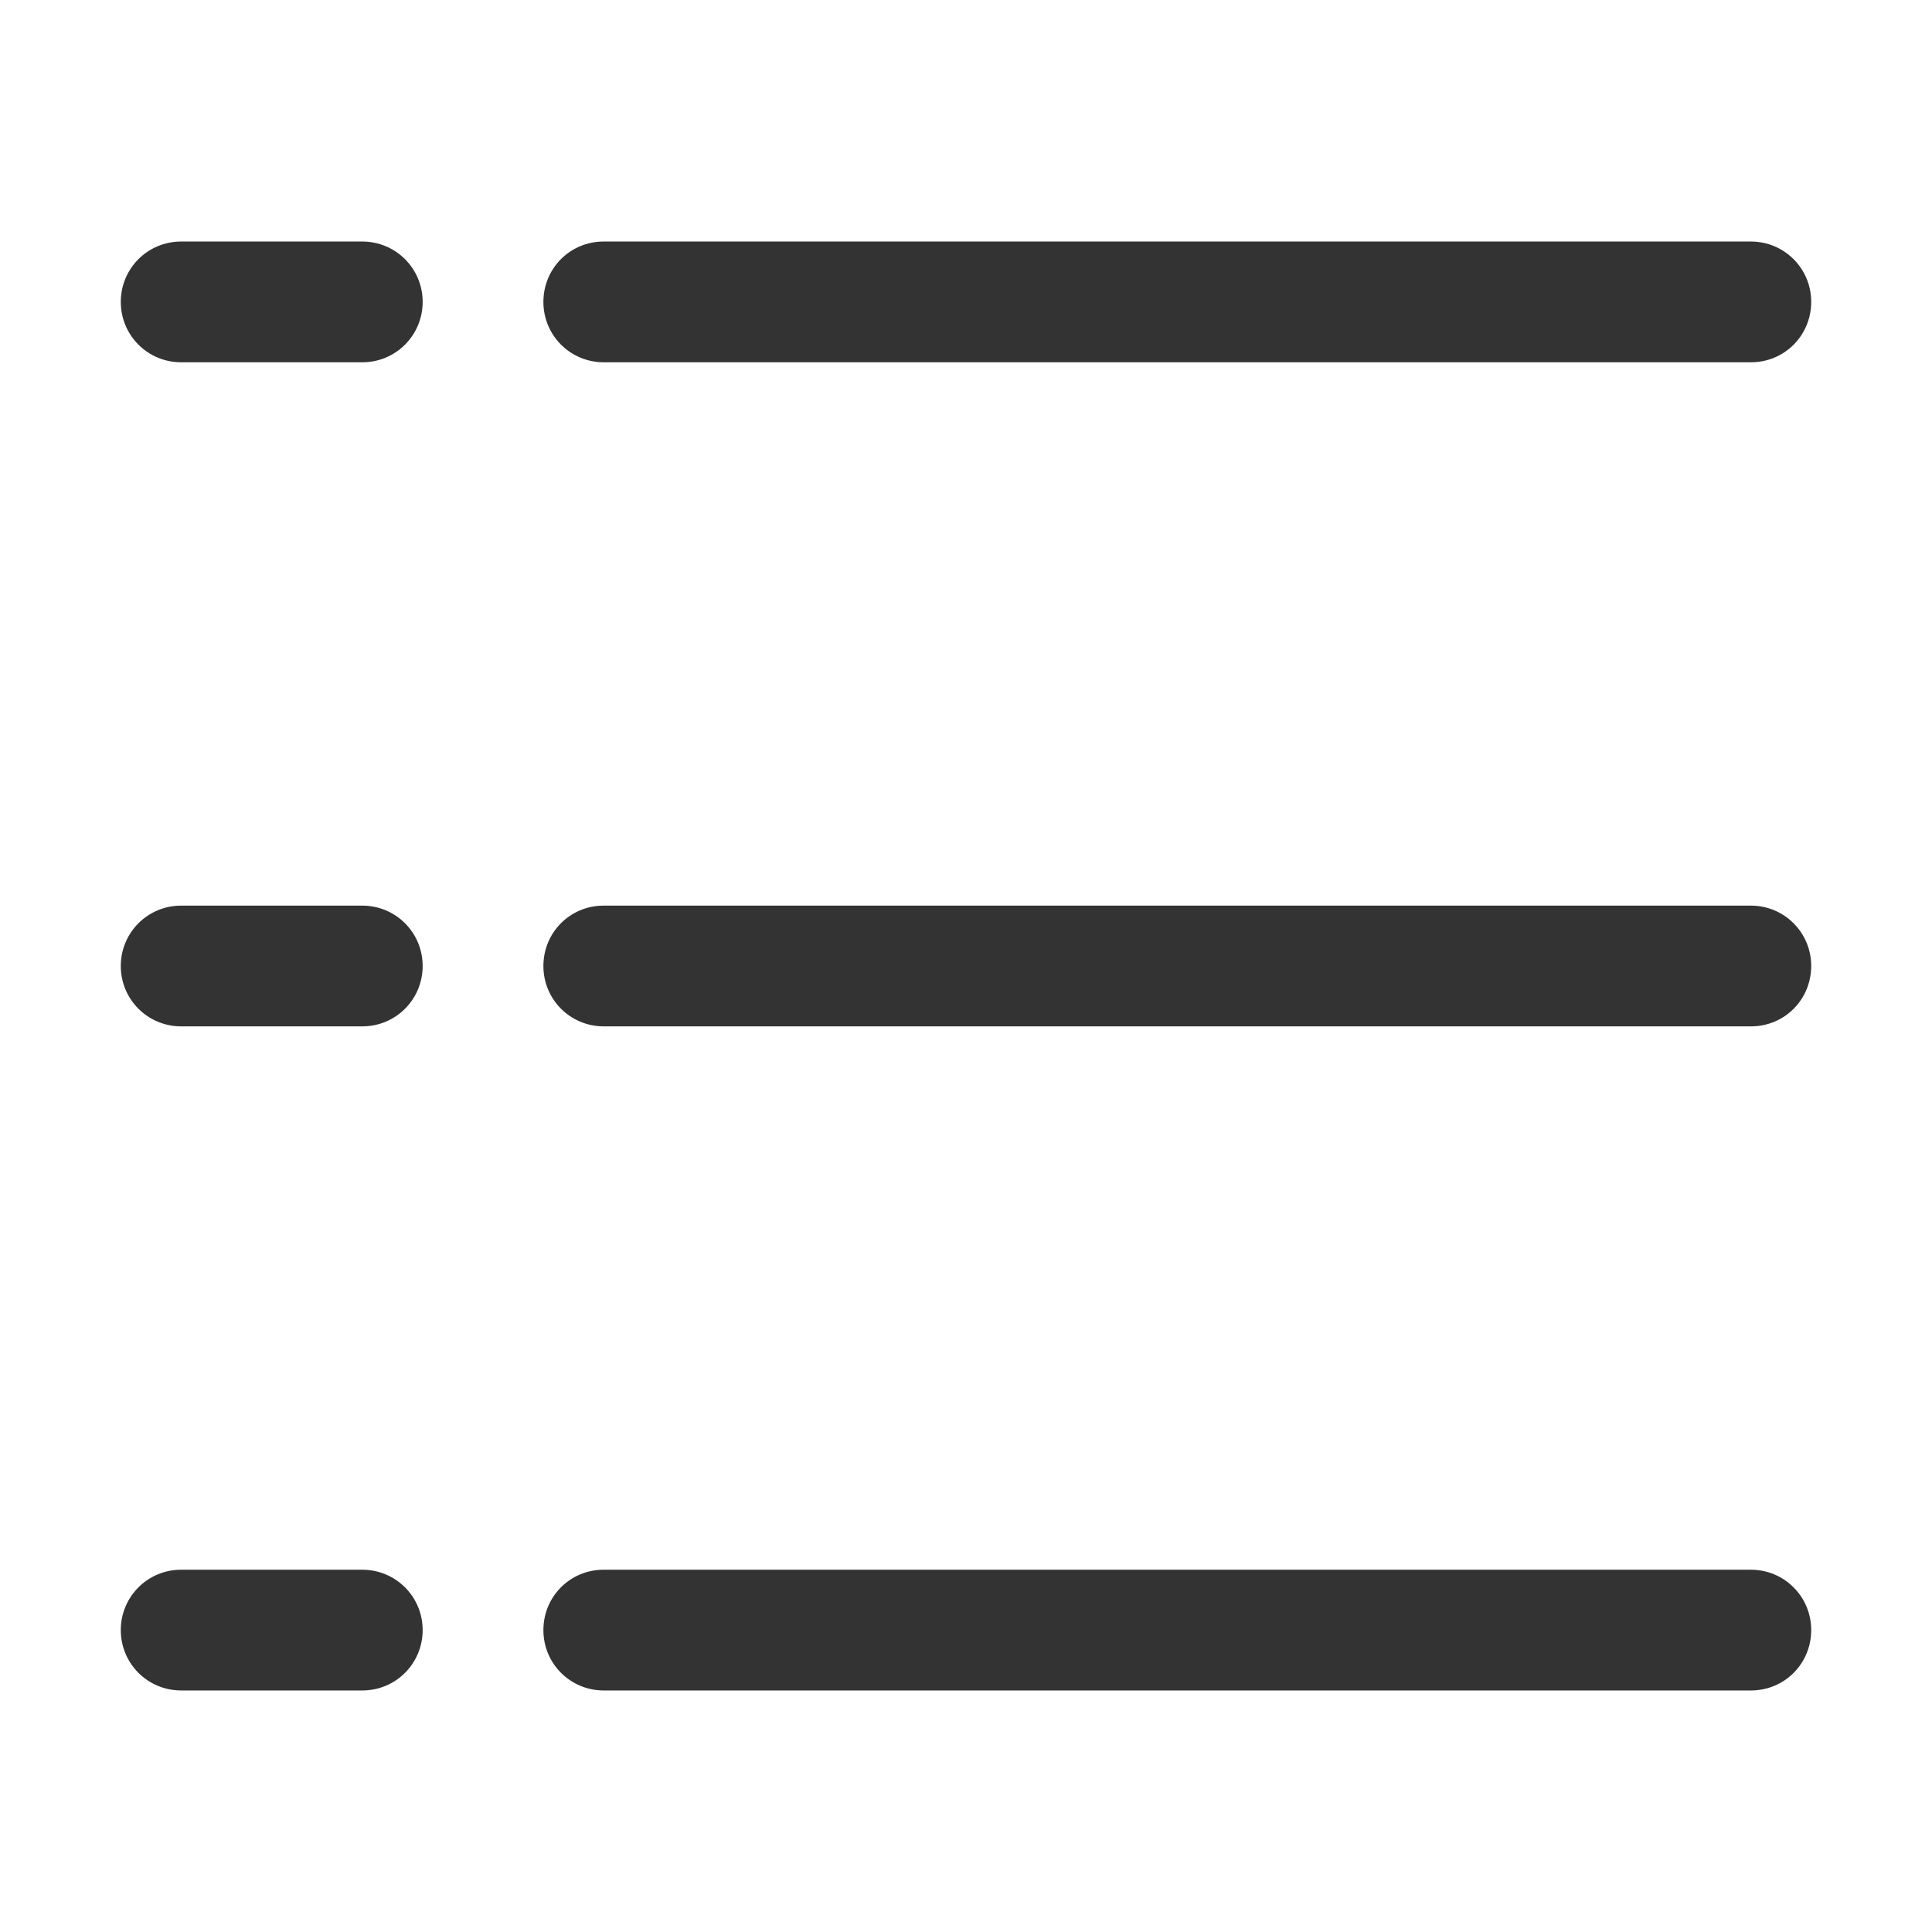 <?xml version="1.0" standalone="no"?><!DOCTYPE svg PUBLIC "-//W3C//DTD SVG 1.1//EN" "http://www.w3.org/Graphics/SVG/1.1/DTD/svg11.dtd"><svg class="icon" width="200px" height="200.00px" viewBox="0 0 1024 1024" version="1.1" xmlns="http://www.w3.org/2000/svg"><path fill="#333333" d="M288.011 863.983c0-17.672 14.035-31.999 31.958-31.999H928.02c17.65 0 31.959 14.203 31.959 31.999 0 17.672-14.035 31.999-31.959 31.999H319.968c-17.65 0-31.958-14.202-31.958-31.999z m0-351.983c0-17.672 14.035-31.999 31.958-31.999H928.02c17.65 0 31.959 14.202 31.959 31.999 0 17.672-14.035 31.999-31.959 31.999H319.968c-17.65 0-31.958-14.203-31.958-31.999z m0-351.984c0-17.672 14.035-31.999 31.958-31.999H928.02c17.65 0 31.959 14.202 31.959 31.999 0 17.672-14.035 31.999-31.959 31.999H319.968c-17.65 0-31.958-14.202-31.958-31.999zM64.021 863.983c0-17.672 14.198-31.999 31.993-31.999h96.008c17.668 0 31.993 14.203 31.993 31.999 0 17.672-14.198 31.999-31.993 31.999h-96.008c-17.669 0-31.993-14.202-31.993-31.999z m0-351.983c0-17.672 14.198-31.999 31.993-31.999h96.008c17.668 0 31.993 14.202 31.993 31.999 0 17.672-14.198 31.999-31.993 31.999h-96.008c-17.669 0-31.993-14.203-31.993-31.999z m0-351.984c0-17.672 14.198-31.999 31.993-31.999h96.008c17.668 0 31.993 14.202 31.993 31.999 0 17.672-14.198 31.999-31.993 31.999h-96.008c-17.669 0-31.993-14.202-31.993-31.999z" /></svg>